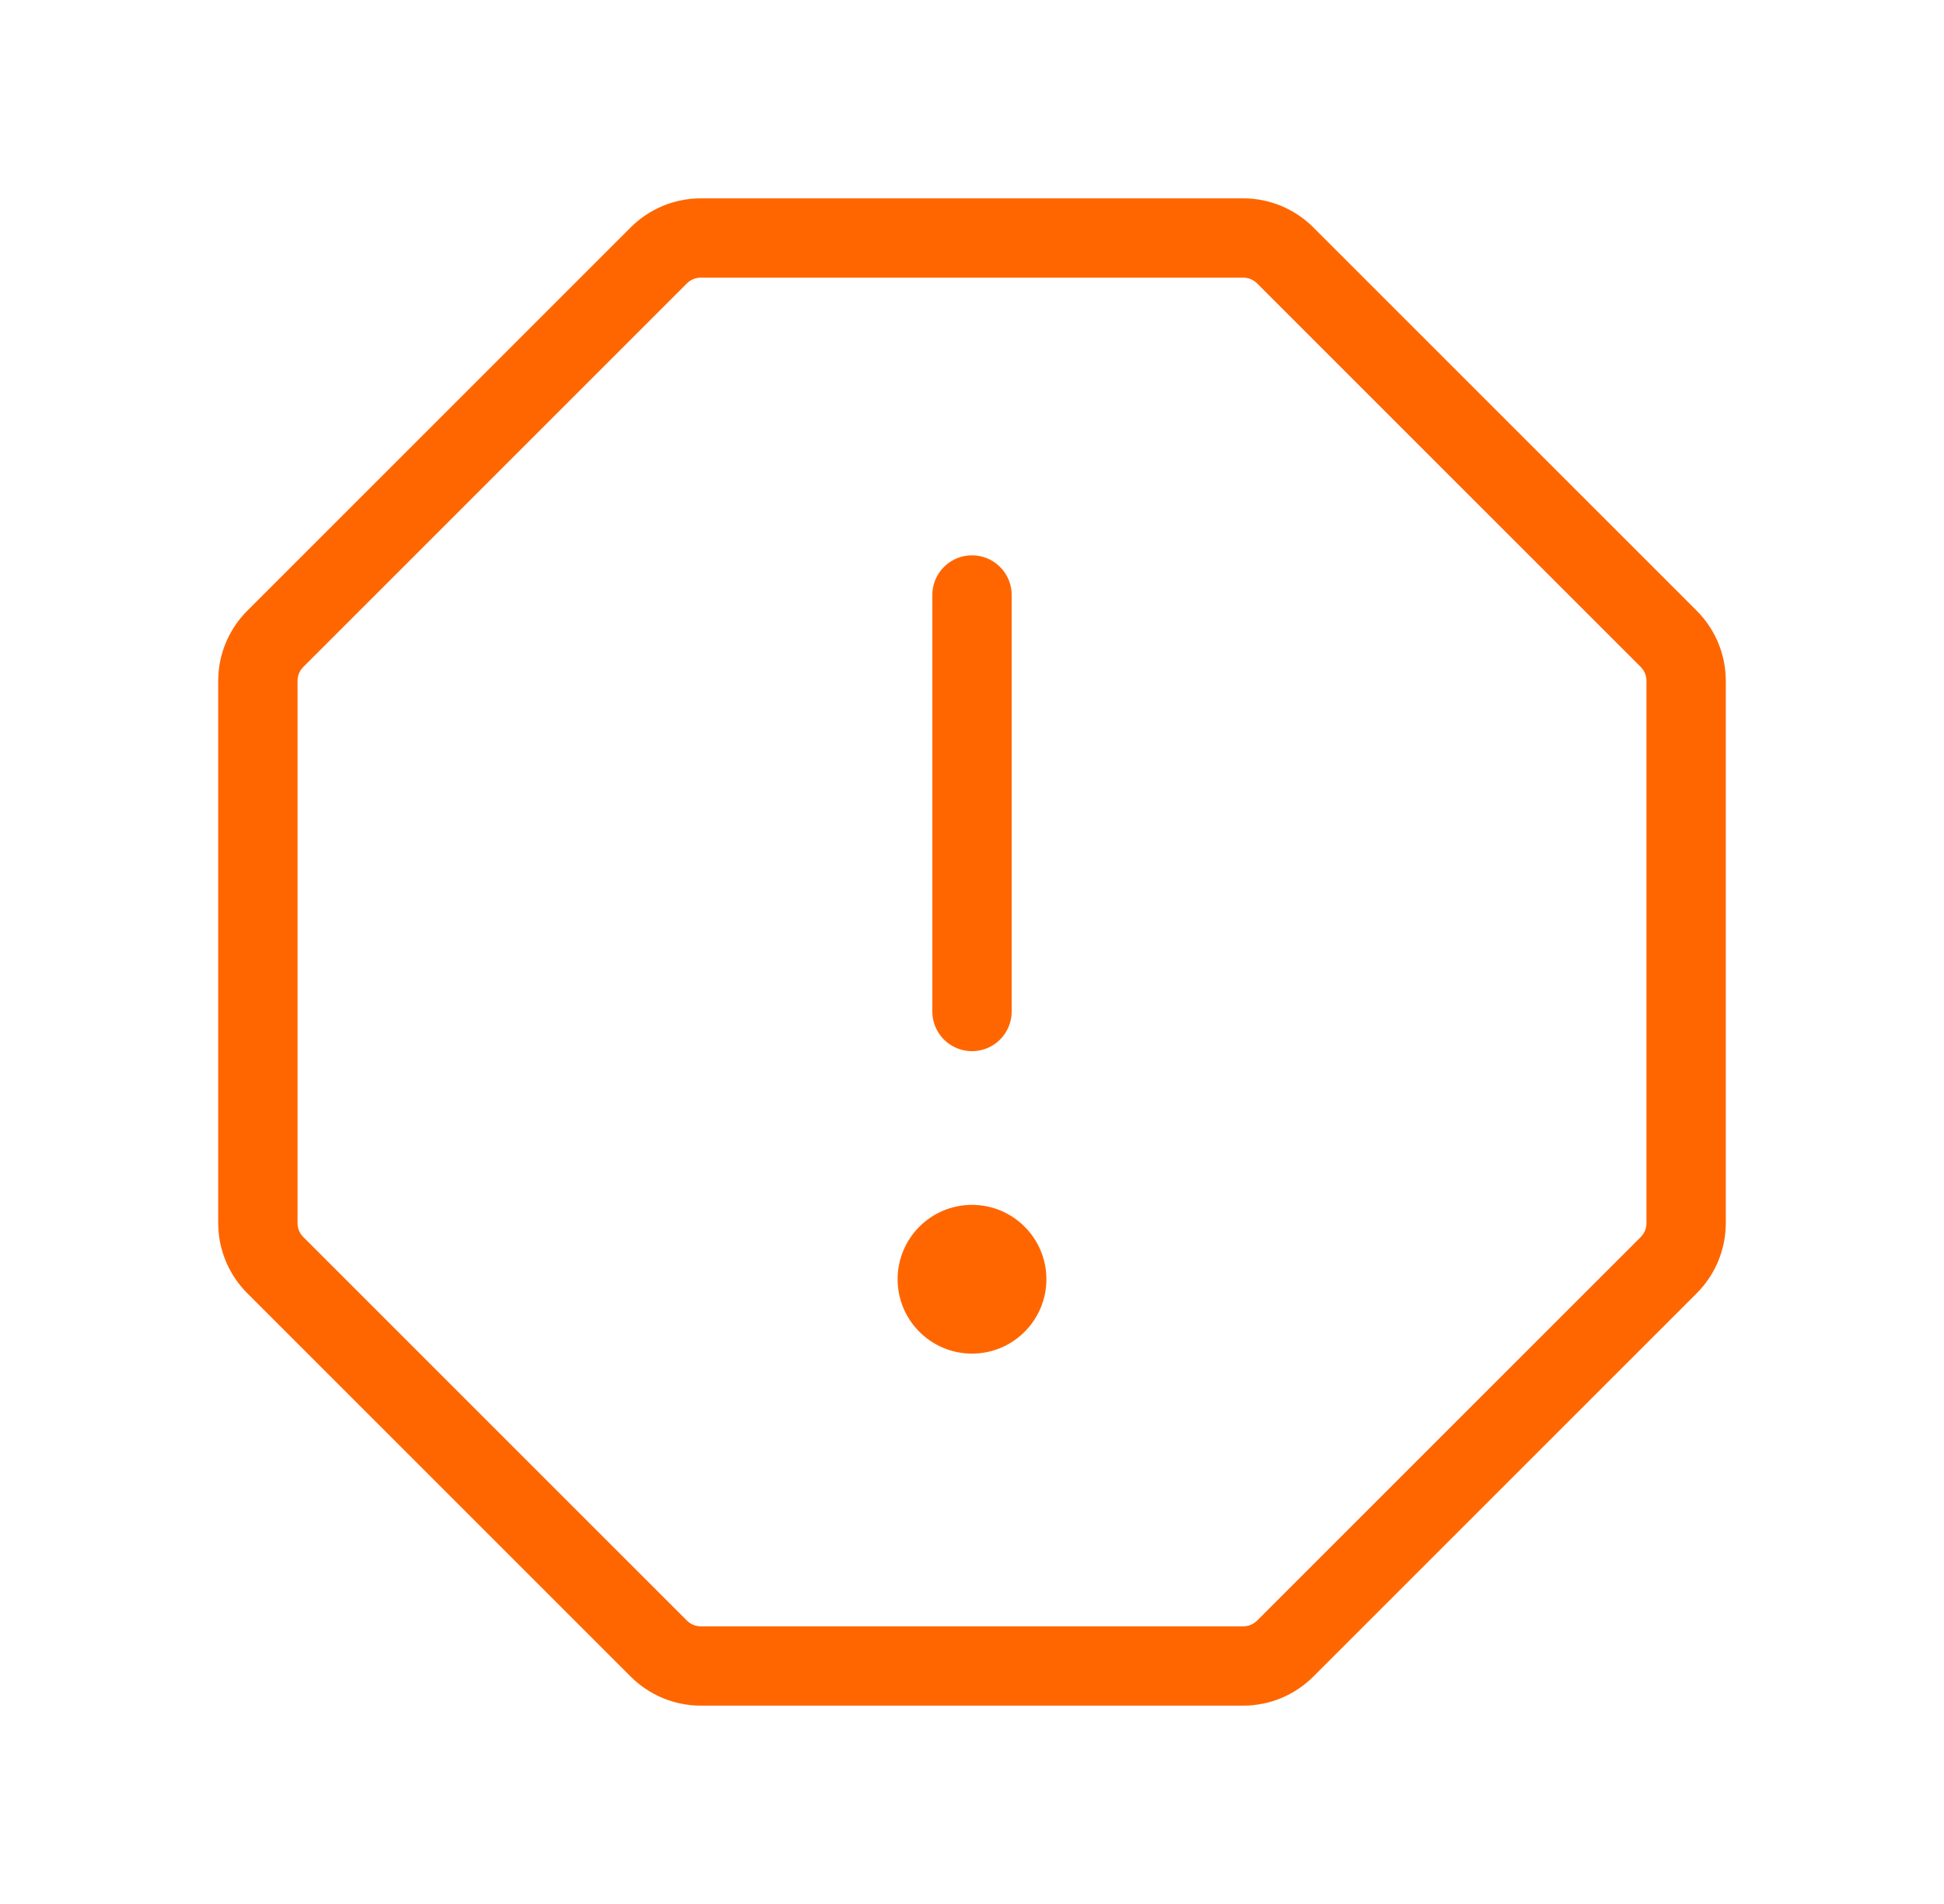 <svg width="49" height="48" viewBox="0 0 49 48" fill="none" xmlns="http://www.w3.org/2000/svg">
<path d="M24.5 15V25.5" stroke="#FF6600" stroke-width="2" stroke-linecap="round" stroke-linejoin="round"/>
<path d="M31.334 6H17.666C17.468 6 17.273 6.039 17.091 6.114C16.91 6.19 16.744 6.3 16.605 6.439L6.939 16.105C6.8 16.244 6.69 16.41 6.614 16.591C6.539 16.773 6.5 16.968 6.5 17.166V30.834C6.5 31.032 6.539 31.227 6.614 31.409C6.69 31.59 6.8 31.756 6.939 31.895L16.605 41.561C16.744 41.7 16.91 41.81 17.091 41.886C17.273 41.961 17.468 42 17.666 42H31.334C31.532 42 31.727 41.961 31.909 41.886C32.09 41.81 32.256 41.7 32.395 41.561L42.061 31.895C42.2 31.756 42.31 31.59 42.386 31.409C42.461 31.227 42.5 31.032 42.5 30.834V17.166C42.5 16.968 42.461 16.773 42.386 16.591C42.31 16.41 42.2 16.244 42.061 16.105L32.395 6.439C32.256 6.3 32.09 6.19 31.909 6.114C31.727 6.039 31.532 6 31.334 6Z" stroke="#FF6600" stroke-width="2" stroke-linecap="round" stroke-linejoin="round"/>
<path d="M24.5 34.125C25.535 34.125 26.375 33.285 26.375 32.25C26.375 31.215 25.535 30.375 24.5 30.375C23.465 30.375 22.625 31.215 22.625 32.25C22.625 33.285 23.465 34.125 24.5 34.125Z" fill="#FF6600"/>
</svg>

